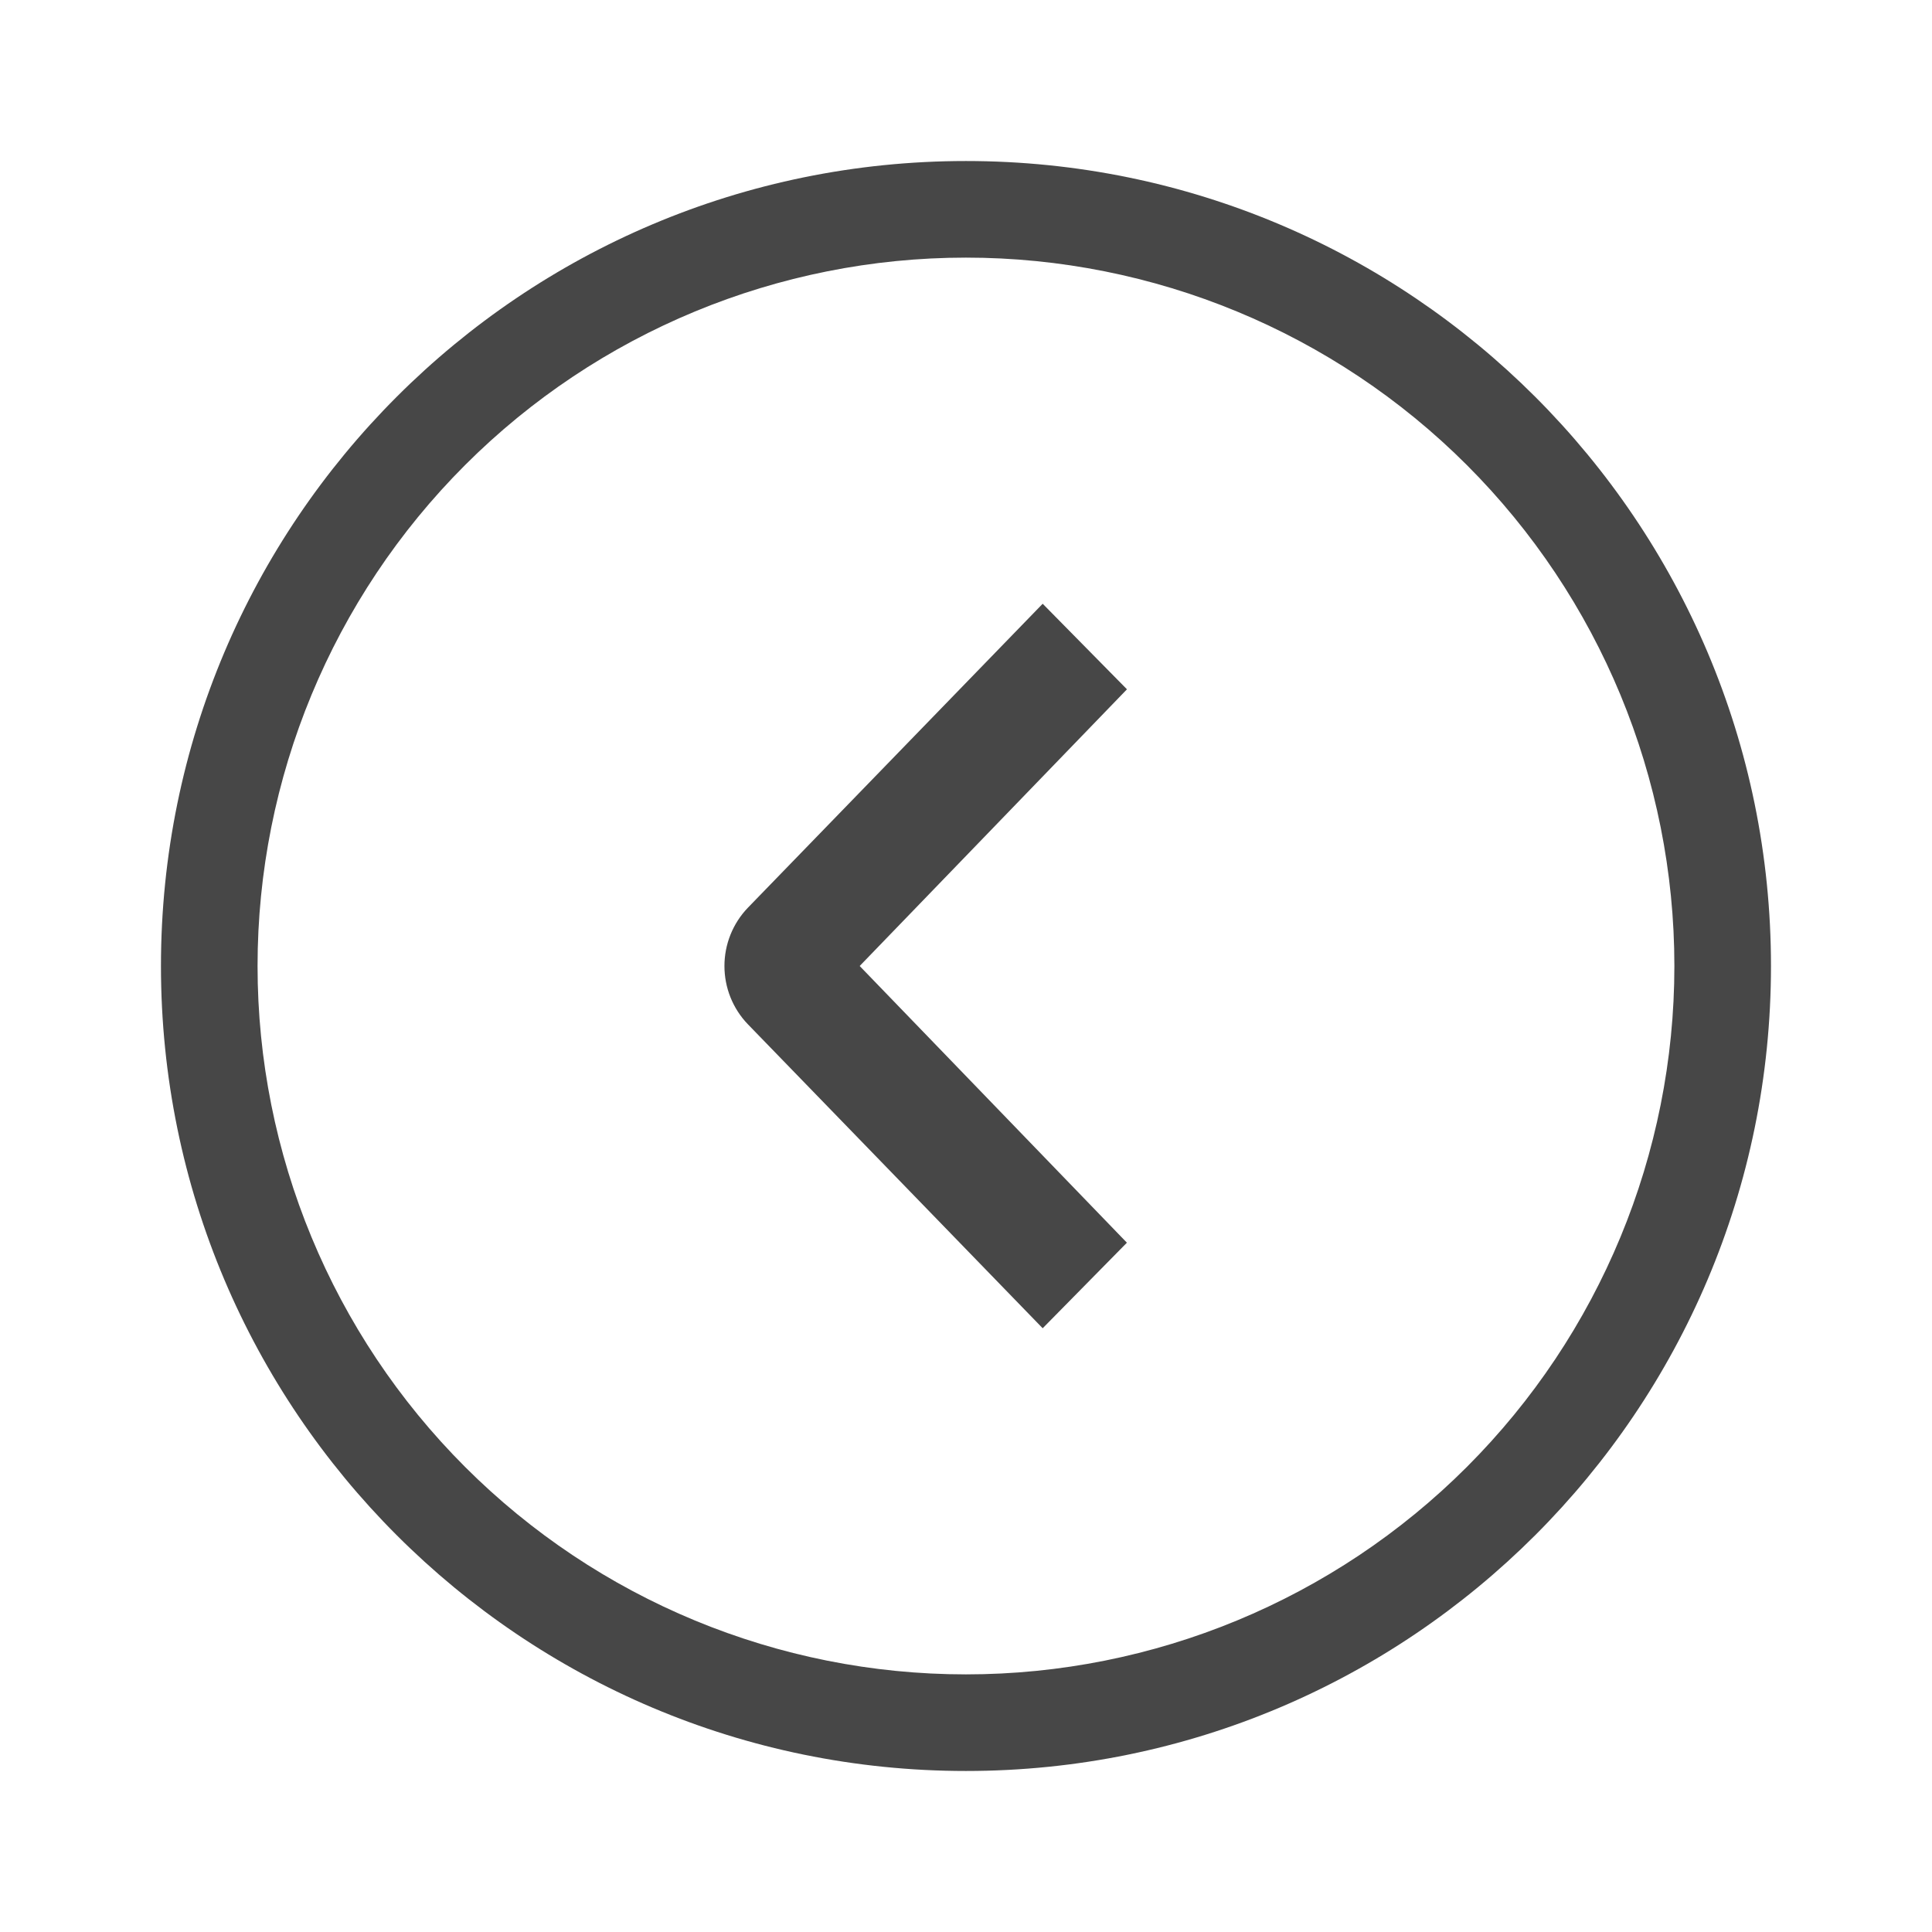<svg width="32" height="32" viewBox="0 0 32 32" fill="none" xmlns="http://www.w3.org/2000/svg">
<path fill-rule="evenodd" clip-rule="evenodd" d="M15.999 29.333C8.635 29.333 2.666 23.364 2.666 16C2.666 8.636 8.635 2.667 15.999 2.667C23.363 2.667 29.333 8.636 29.333 16C29.333 23.364 23.363 29.333 15.999 29.333ZM15.999 27.733C19.111 27.733 22.096 26.497 24.296 24.297C26.497 22.096 27.733 19.112 27.733 16C27.733 12.888 26.497 9.904 24.296 7.703C22.096 5.503 19.111 4.267 15.999 4.267C12.887 4.267 9.903 5.503 7.703 7.703C5.502 9.904 4.266 12.888 4.266 16C4.266 19.112 5.502 22.096 7.703 24.297C9.903 26.497 12.887 27.733 15.999 27.733ZM18.665 20.583L17.27 22L12.386 16.964C12.137 16.705 11.999 16.359 11.999 16C11.999 15.641 12.137 15.296 12.386 15.036L17.27 10L18.666 11.417L14.239 16L18.666 20.584L18.665 20.583Z" fill="#474747"/>
</svg>
